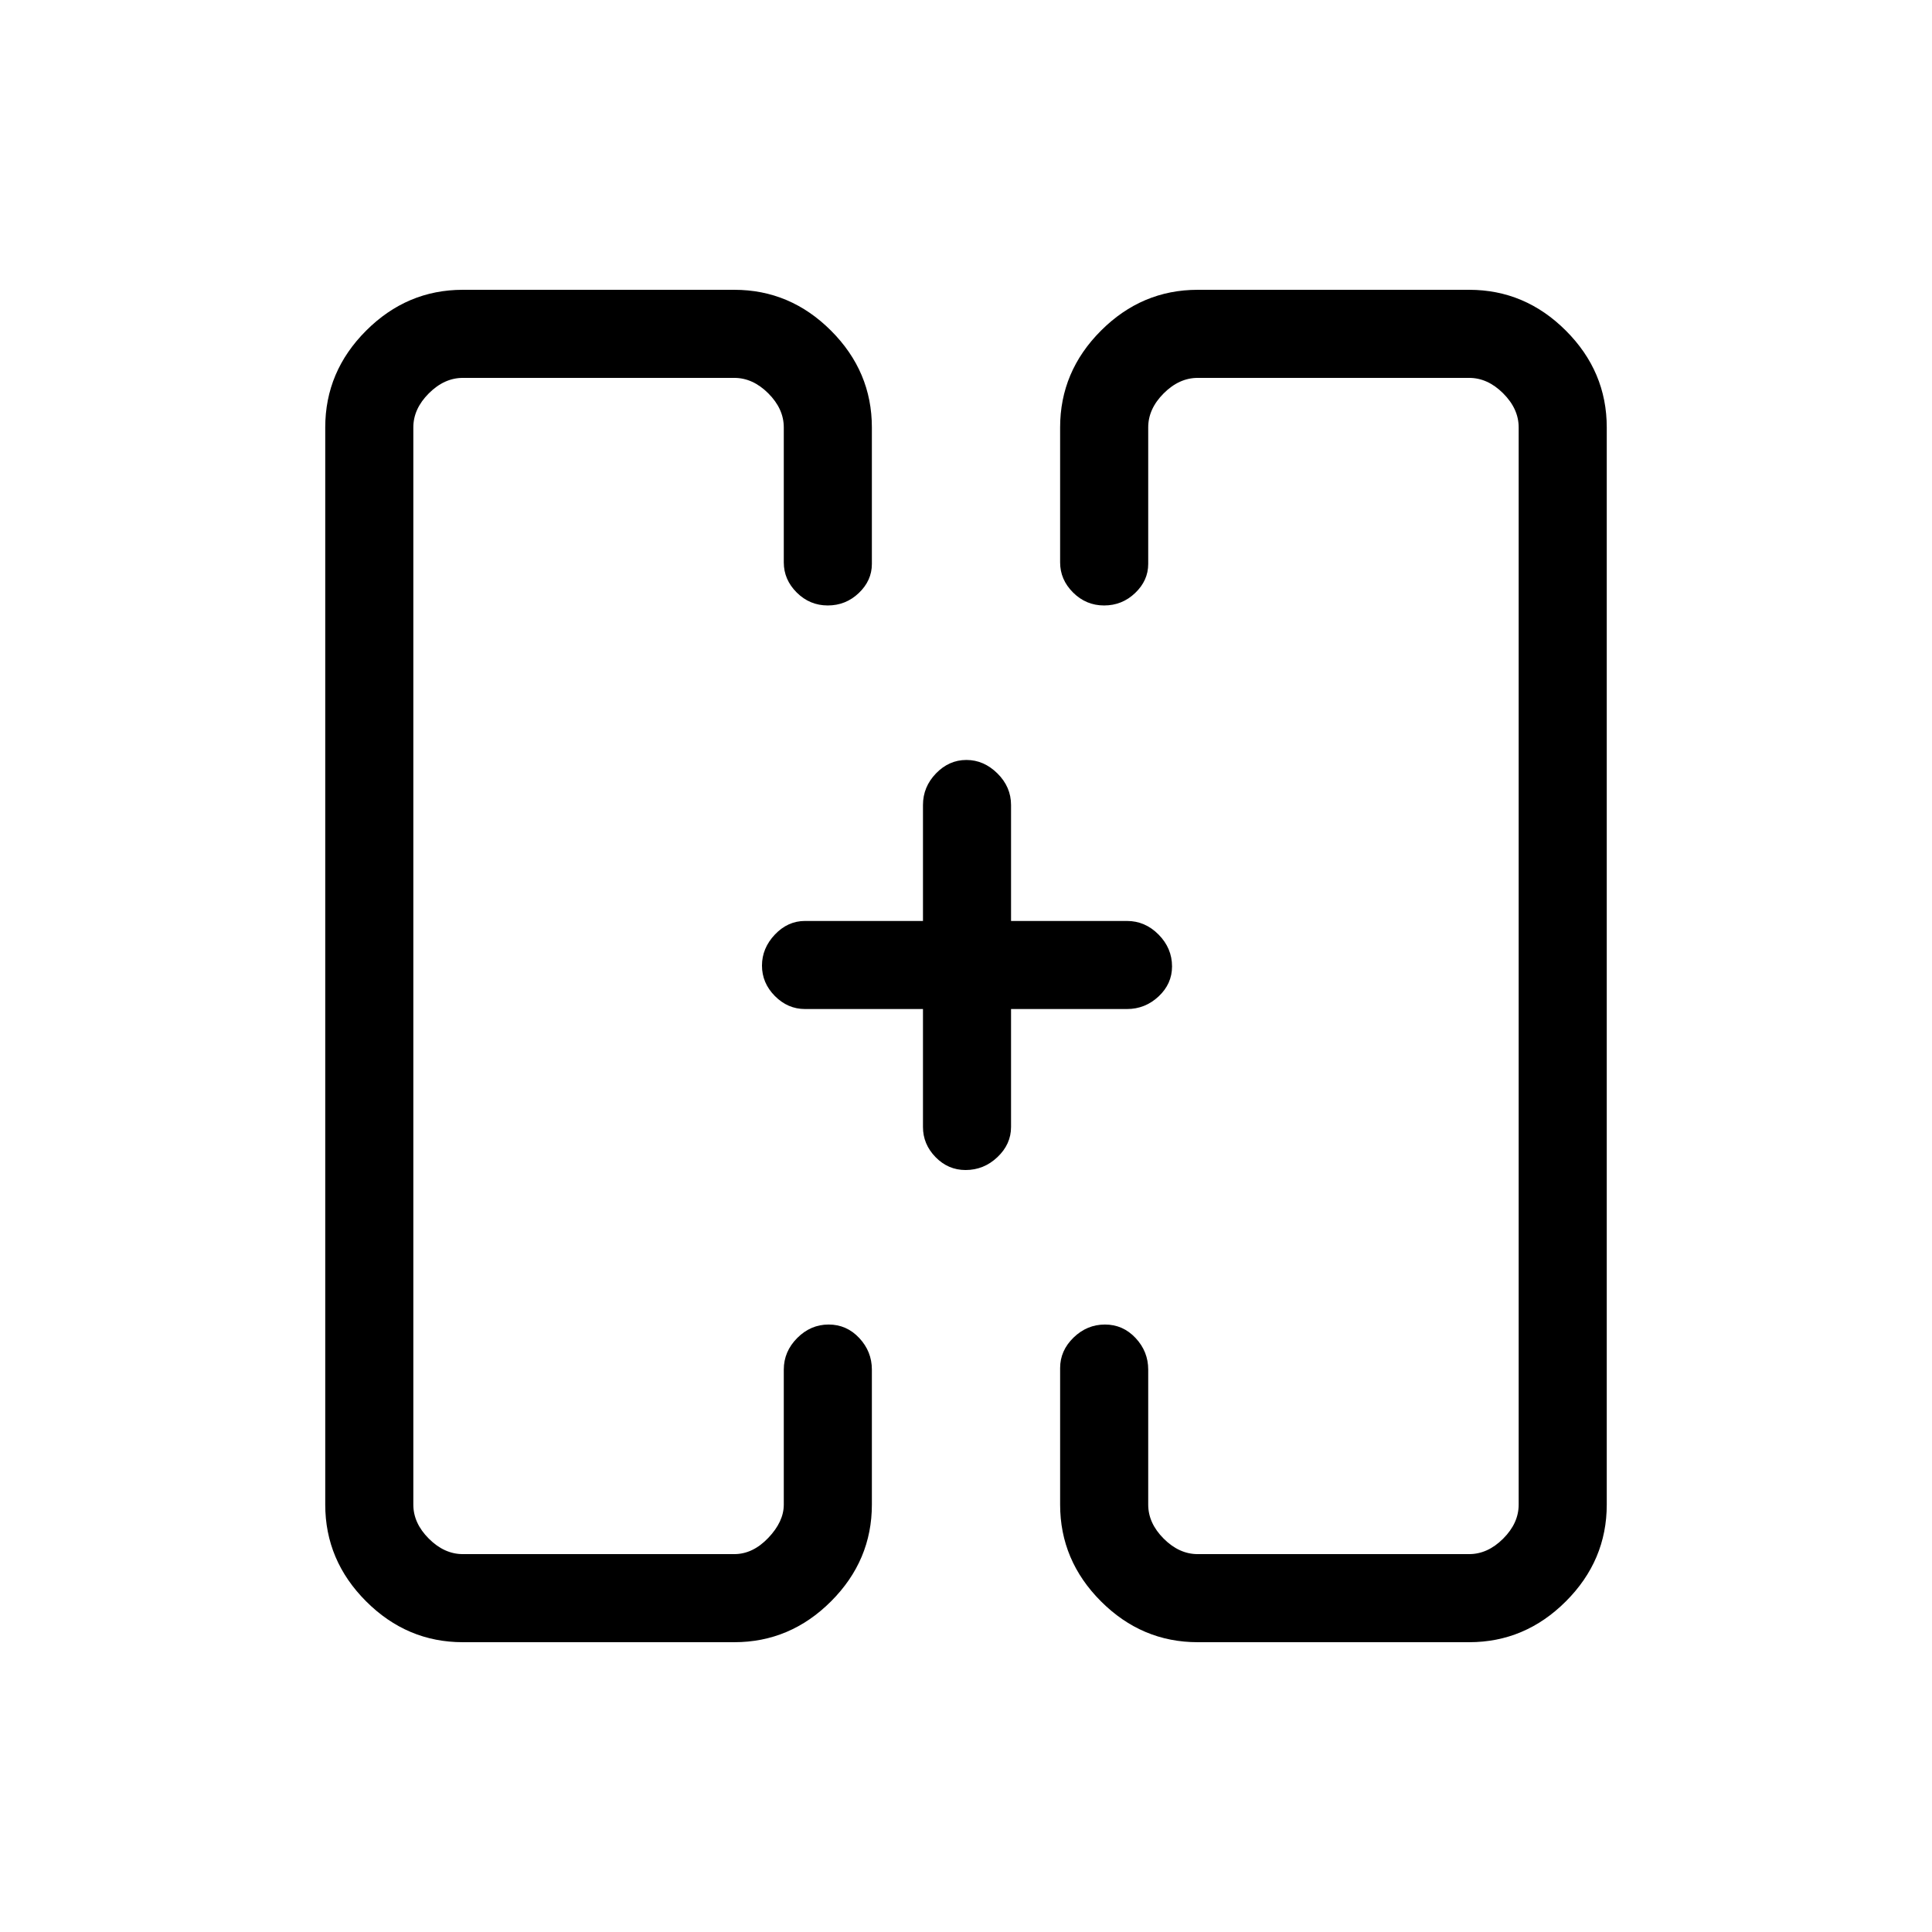 <svg xmlns="http://www.w3.org/2000/svg" height="48" viewBox="0 -960 960 960" width="48"><path d="M378.62-480Zm203.76 0ZM230-144q-27.78 0-48.08-20.3-20.31-20.3-20.31-48.08v-535.24q0-27.78 20.31-48.08Q202.22-816 230-816h134.85q27.78 0 48.08 20.3 20.3 20.3 20.3 48.08v67.85q0 8.24-6.48 14.43-6.49 6.19-15.44 6.19-8.94 0-15.4-6.41-6.45-6.41-6.45-14.98v-67.08q0-9.23-7.69-16.92-7.69-7.69-16.92-7.69H230q-9.23 0-16.92 7.69-7.7 7.69-7.7 16.92v535.24q0 9.23 7.7 16.92 7.69 7.69 16.92 7.69h134.85q9.23 0 16.92-8.08 7.69-8.07 7.69-16.53v-67.08q0-8.99 6.67-15.69 6.67-6.7 15.62-6.7 8.94 0 15.21 6.7 6.27 6.7 6.27 15.69v67.08q0 27.78-20.3 48.08-20.3 20.3-48.08 20.3H230Zm365.15 0q-27.78 0-48.08-20.3-20.3-20.3-20.3-48.08v-67.85q0-8.66 6.67-15.14t15.61-6.48q8.95 0 15.22 6.7 6.27 6.7 6.27 15.69v67.08q0 9.23 7.69 16.92 7.69 7.69 16.92 7.69H730q9.23 0 16.92-7.69 7.7-7.69 7.7-16.92v-535.24q0-9.23-7.7-16.92-7.69-7.69-16.92-7.69H595.15q-9.23 0-16.92 7.69-7.69 7.69-7.69 16.92v67.85q0 8.24-6.49 14.43-6.48 6.19-15.43 6.19-8.94 0-15.4-6.41-6.45-6.41-6.45-14.98v-67.08q0-27.78 20.3-48.08 20.3-20.3 48.08-20.3H730q27.78 0 48.08 20.3 20.31 20.3 20.31 48.08v535.24q0 27.78-20.31 48.08Q757.78-144 730-144H595.15ZM458.62-458.62H400q-8.56 0-14.97-6.46-6.41-6.47-6.41-15.12 0-8.65 6.41-15.42 6.41-6.76 14.97-6.76h58.62V-560q0-8.99 6.46-15.69 6.47-6.69 15.12-6.69 8.65 0 15.42 6.69 6.76 6.7 6.76 15.69v57.62H560q8.99 0 15.69 6.76 6.69 6.76 6.69 15.84 0 8.65-6.69 14.91-6.7 6.25-15.69 6.25h-57.62V-400q0 8.56-6.76 14.97t-15.84 6.41q-8.65 0-14.91-6.41-6.25-6.41-6.25-14.97v-58.62Z"/></svg>